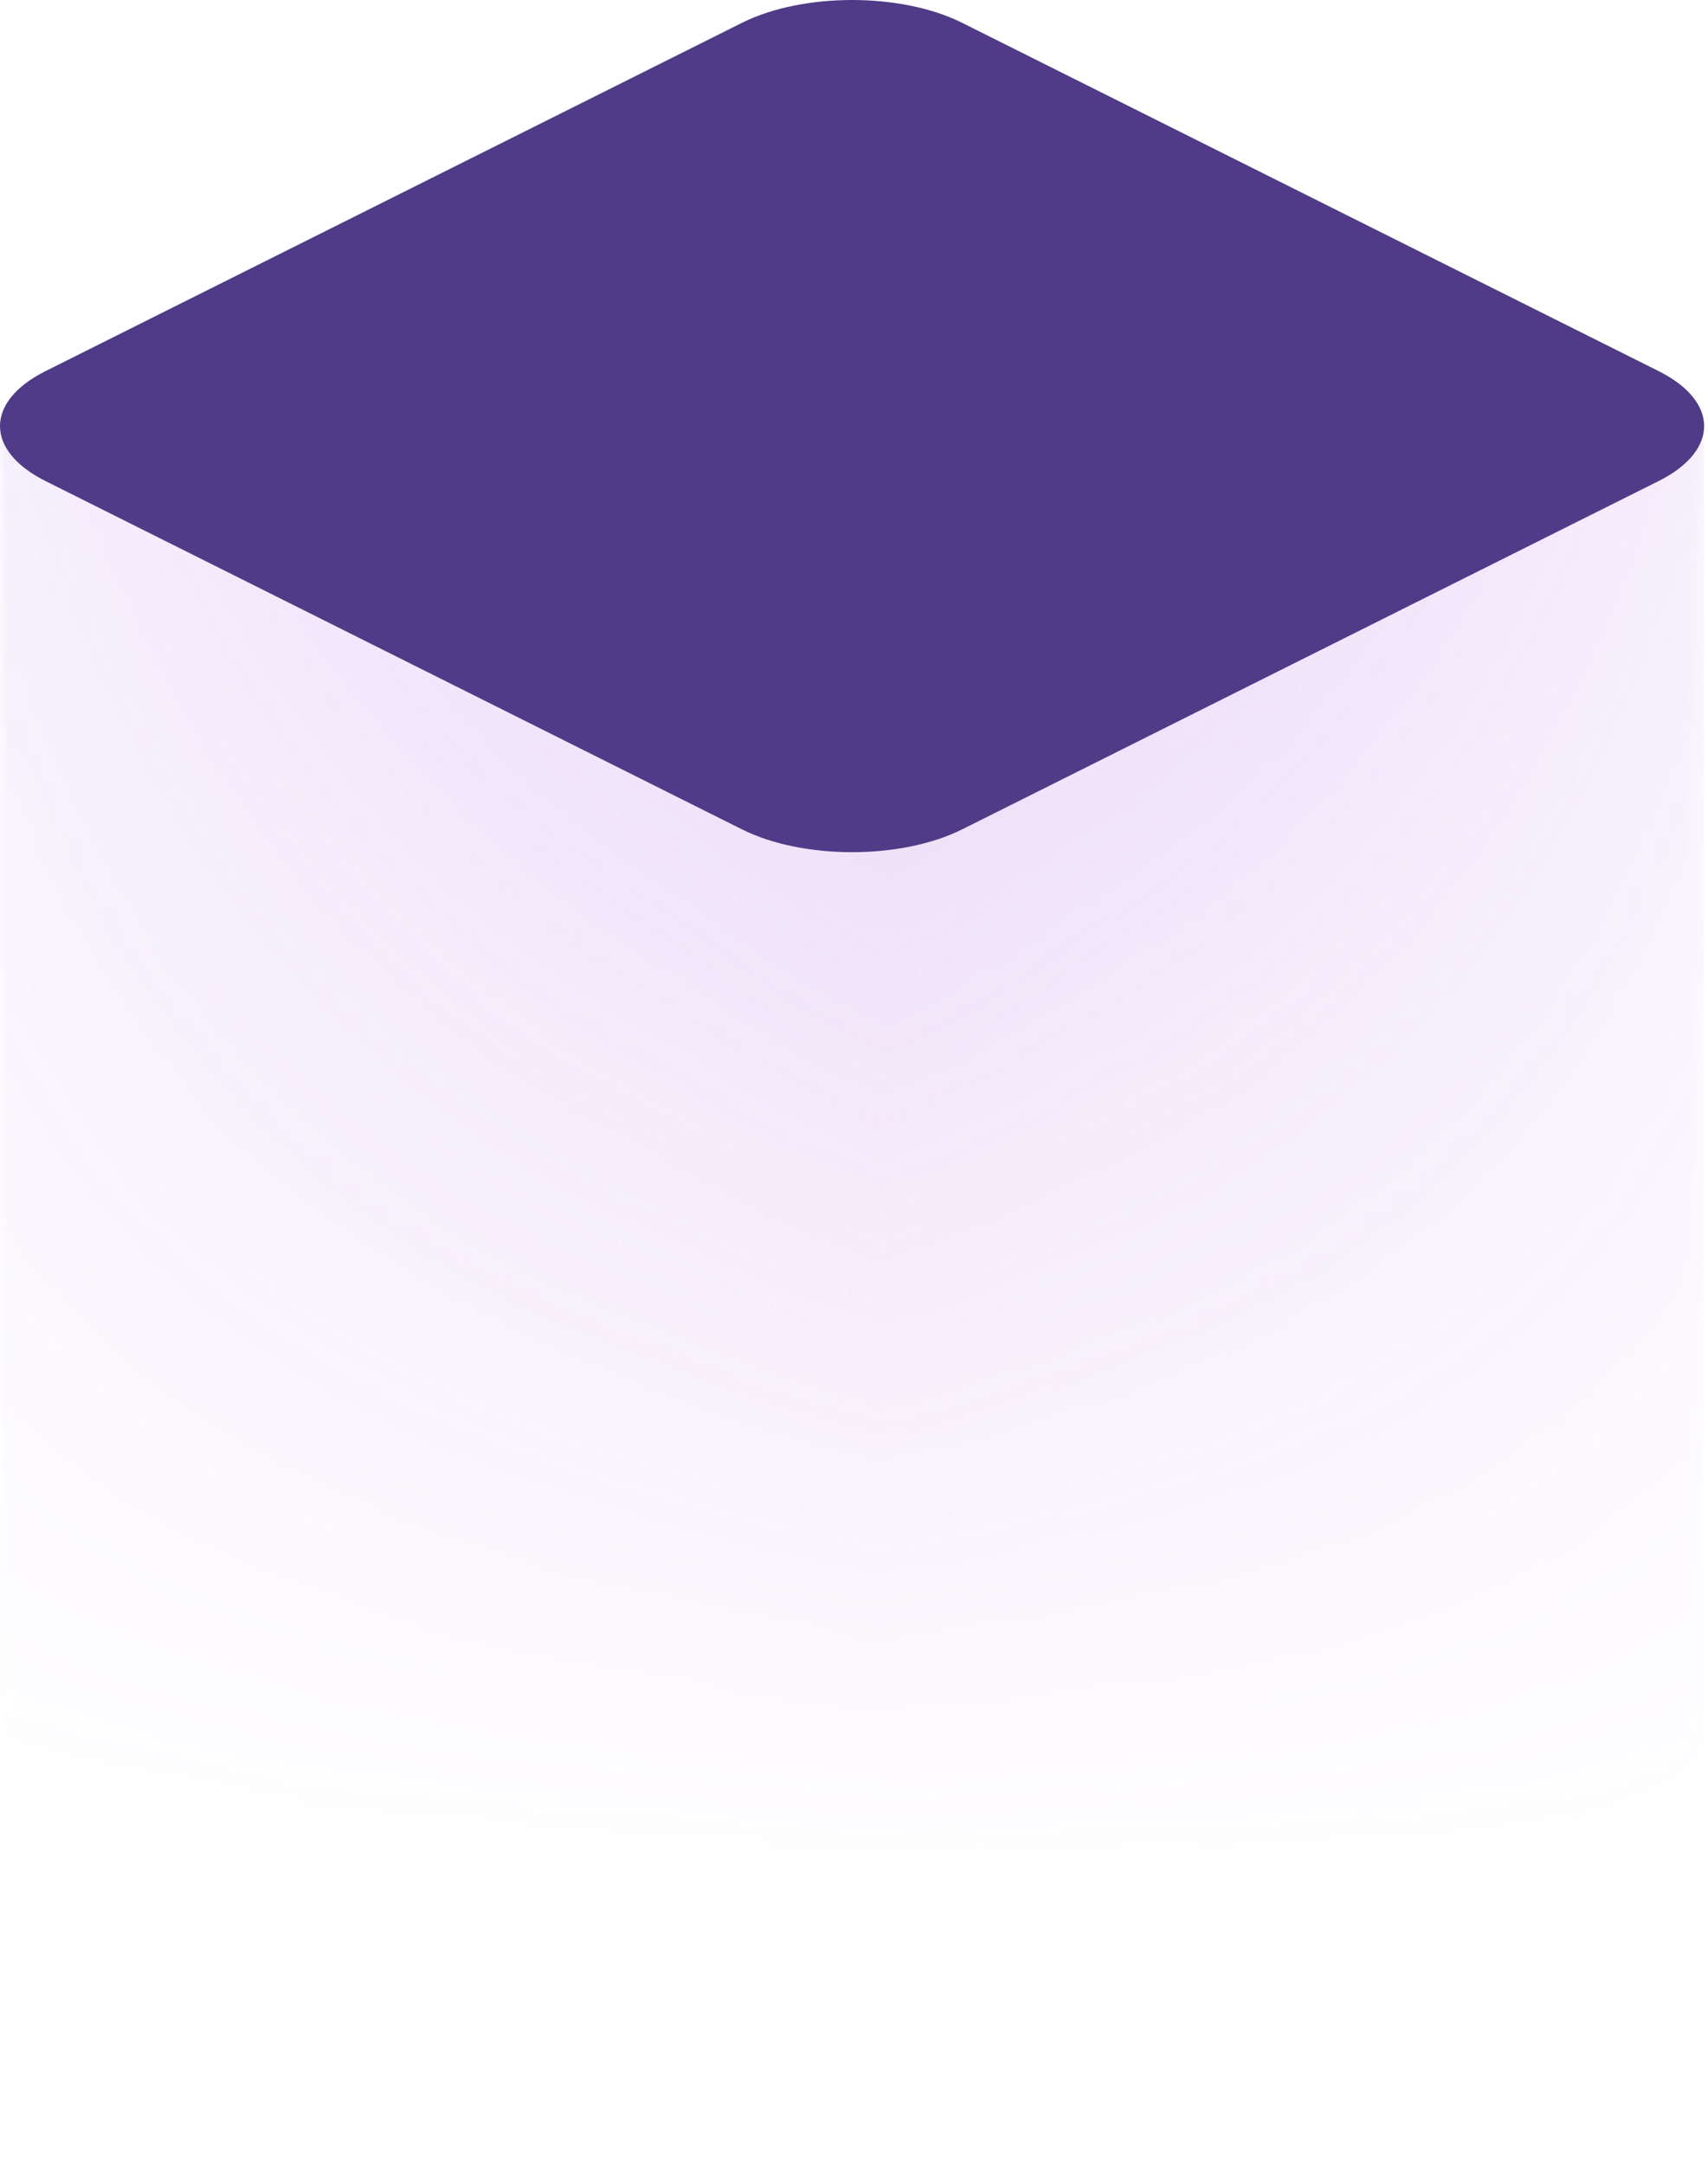 <svg width="120" height="152" fill="none" xmlns="http://www.w3.org/2000/svg"><g opacity=".3"><mask id="a" maskUnits="userSpaceOnUse" x="0" y="29" width="120" height="123"><path d="M119.728 122.05V29.932H0v92.118c0 1.384 1.056 2.804 3.205 3.861l48.955 24.477c4.262 2.149 11.182 2.149 15.444 0l48.955-24.477c2.112-1.057 3.169-2.441 3.169-3.861z" fill="url(#paint0_linear)"/></mask><g mask="url(#a)"><path d="M119.728 122.05V29.932H0v92.118c0 1.384 1.056 2.804 3.205 3.861l48.955 24.477c4.262 2.149 11.182 2.149 15.444 0l48.955-24.477c2.112-1.057 3.169-2.441 3.169-3.861z" fill="url(#paint1_linear)"/><path d="M119.728 122.05V29.932H0v92.118c0 1.384 1.056 2.804 3.205 3.861l48.955 24.477c4.262 2.149 11.182 2.149 15.444 0l48.955-24.477c2.112-1.057 3.169-2.441 3.169-3.861z" fill="url(#paint2_linear)"/></g></g><path d="M52.137 1.6c4.268-2.133 11.186-2.133 15.454 0l48.936 24.468c4.268 2.134 4.268 5.594 0 7.727L67.591 58.264c-4.268 2.133-11.186 2.133-15.454 0L3.201 33.795c-4.268-2.133-4.268-5.593 0-7.727L52.137 1.6z" fill="#4F3B87"/><defs><linearGradient id="paint0_linear" x1="-15.851" y1="10.644" x2="-19.698" y2="131.173" gradientUnits="userSpaceOnUse"><stop stop-color="#D857BC"/><stop offset="1" stop-color="#D857BC" stop-opacity="0"/></linearGradient><linearGradient id="paint1_linear" x1="119.728" y1="13.586" x2="1.592" y2="11.724" gradientUnits="userSpaceOnUse"><stop stop-color="#825FFE" stop-opacity=".3"/><stop offset=".365" stop-color="#825FFE" stop-opacity=".8"/><stop offset=".479" stop-color="#825FFE"/><stop offset=".599" stop-color="#825FFE" stop-opacity=".8"/><stop offset="1" stop-color="#825FFE" stop-opacity=".3"/></linearGradient><linearGradient id="paint2_linear" x1="119.728" y1="13.586" x2="1.592" y2="11.724" gradientUnits="userSpaceOnUse"><stop stop-color="#D857BC" stop-opacity=".15"/><stop offset=".365" stop-color="#D857BC" stop-opacity=".4"/><stop offset=".479" stop-color="#D857BC" stop-opacity=".5"/><stop offset=".599" stop-color="#D857BC" stop-opacity=".4"/><stop offset="1" stop-color="#D857BC" stop-opacity=".15"/></linearGradient></defs></svg>